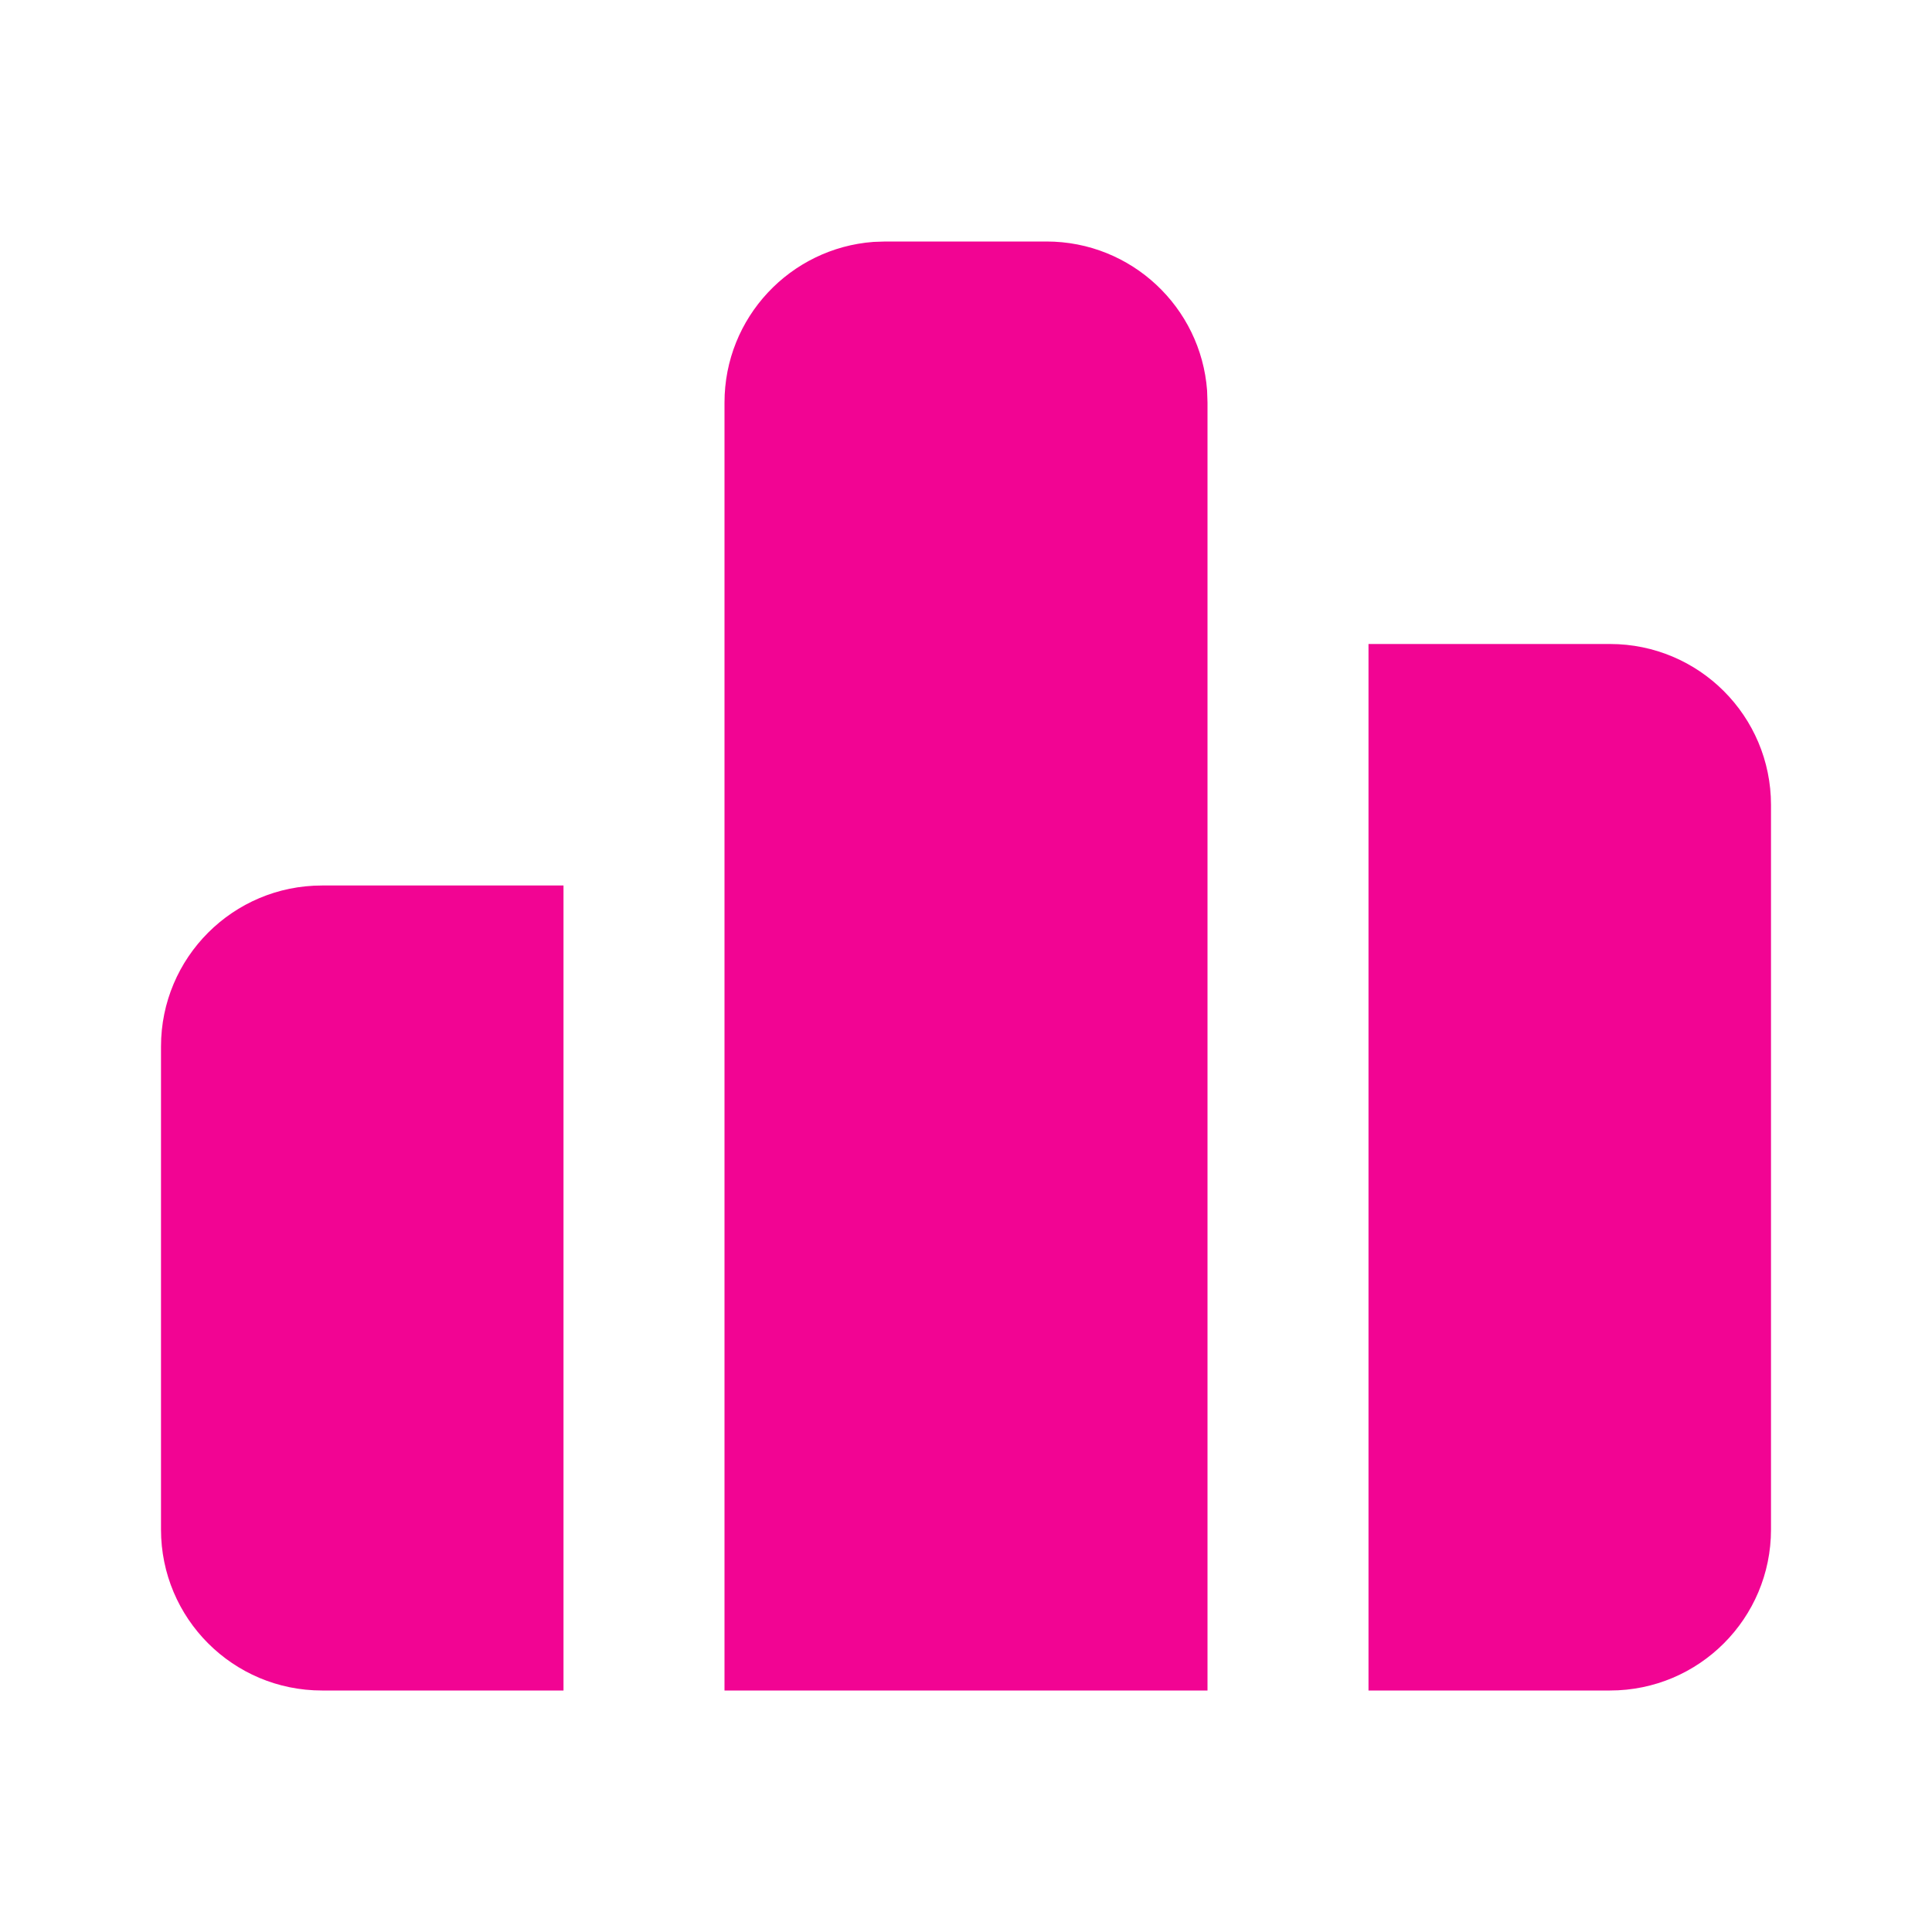 <svg width="24" height="24" viewBox="0 0 24 24" fill="none" xmlns="http://www.w3.org/2000/svg">
<g clip-path="url(#clip0_41_5877)">
<path d="M13 3C14.054 3 14.918 3.816 14.995 4.851L15 5V21H9V5C9 3.946 9.816 3.082 10.851 3.005L11 3H13ZM20 8C21.105 8 22 8.895 22 10V19C22 20.105 21.105 21 20 21H17V8H20ZM7 11V21H4C2.895 21 2 20.105 2 19V13C2 11.895 2.895 11 4 11H7Z" fill="#F20493"/>
</g>
<defs>
<clipPath id="clip0_41_5877">
<rect width="24" height="24" fill="white"/>
</clipPath>
</defs>
</svg>
